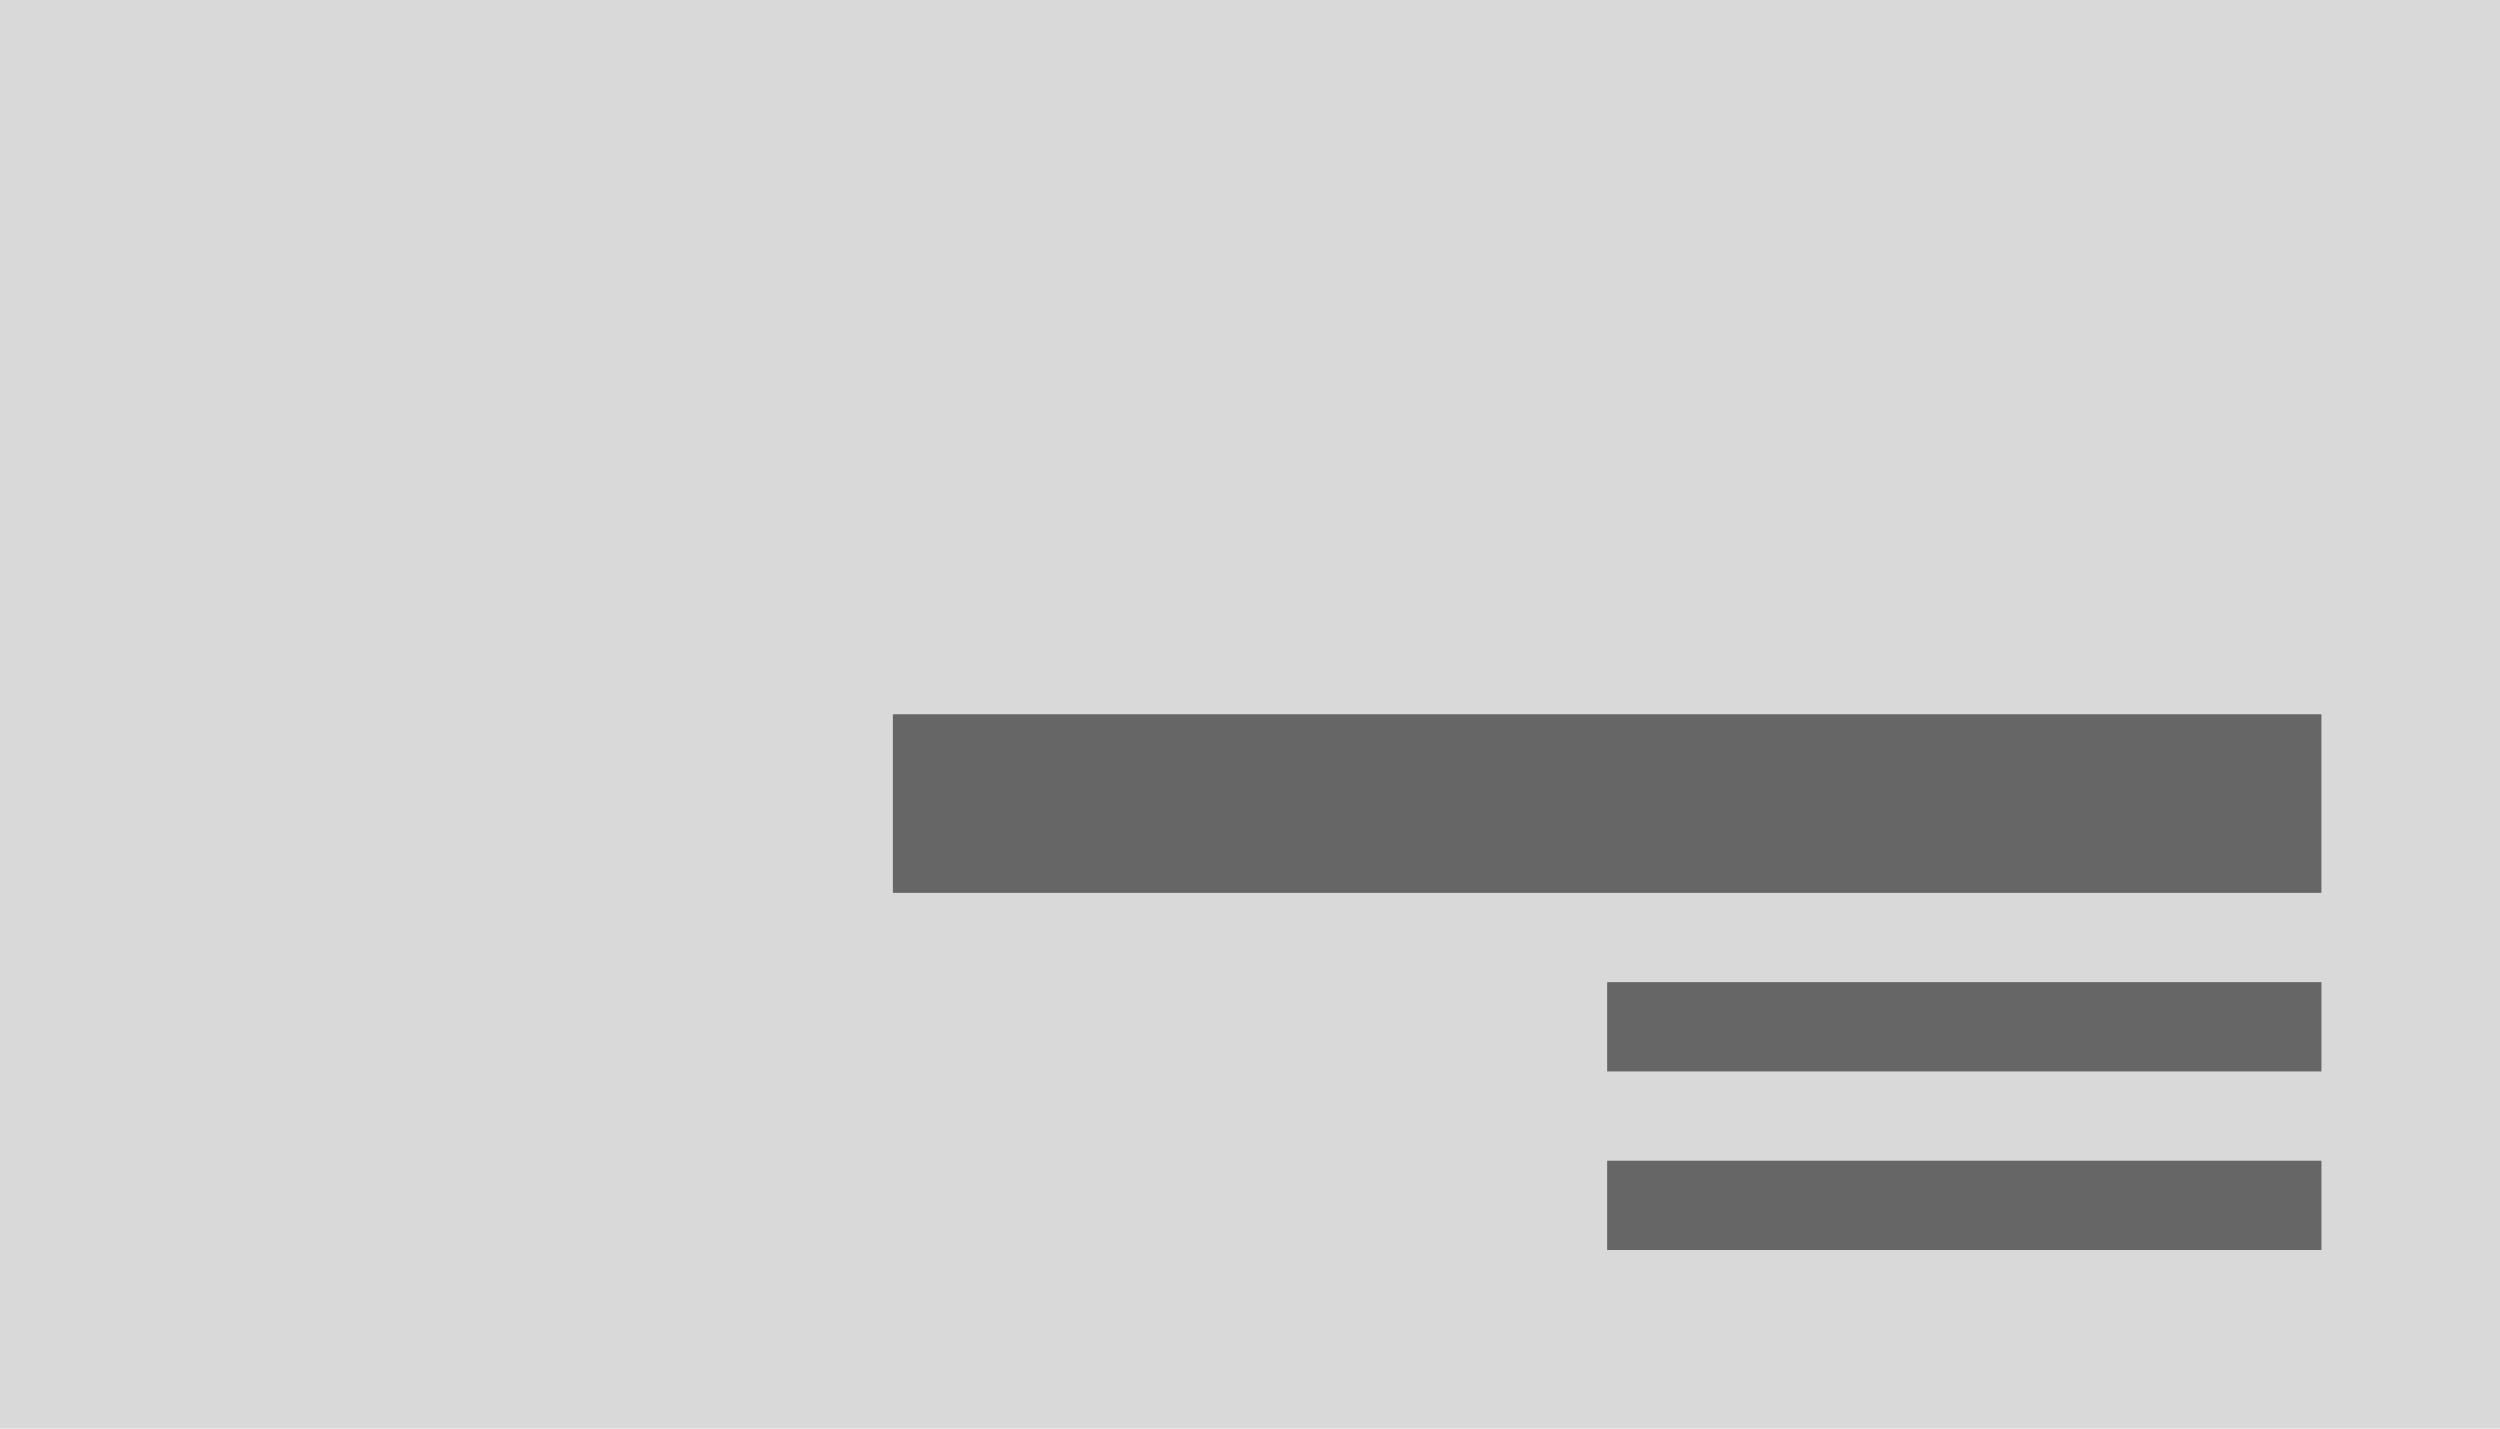 <svg xmlns="http://www.w3.org/2000/svg" width="140" height="80" viewBox="0 0 140 80"><g transform="translate(-1 -1)"><rect width="140" height="80" transform="translate(1 1)" fill="#d9d9d9"/><path d="M72,28H32v5H72Z" transform="translate(59 38)" fill="#666"/><path d="M72,28H32v5H72Z" transform="translate(59 28)" fill="#666"/><path d="M112,28H32V38h80Z" transform="translate(19 13)" fill="#666"/></g></svg>